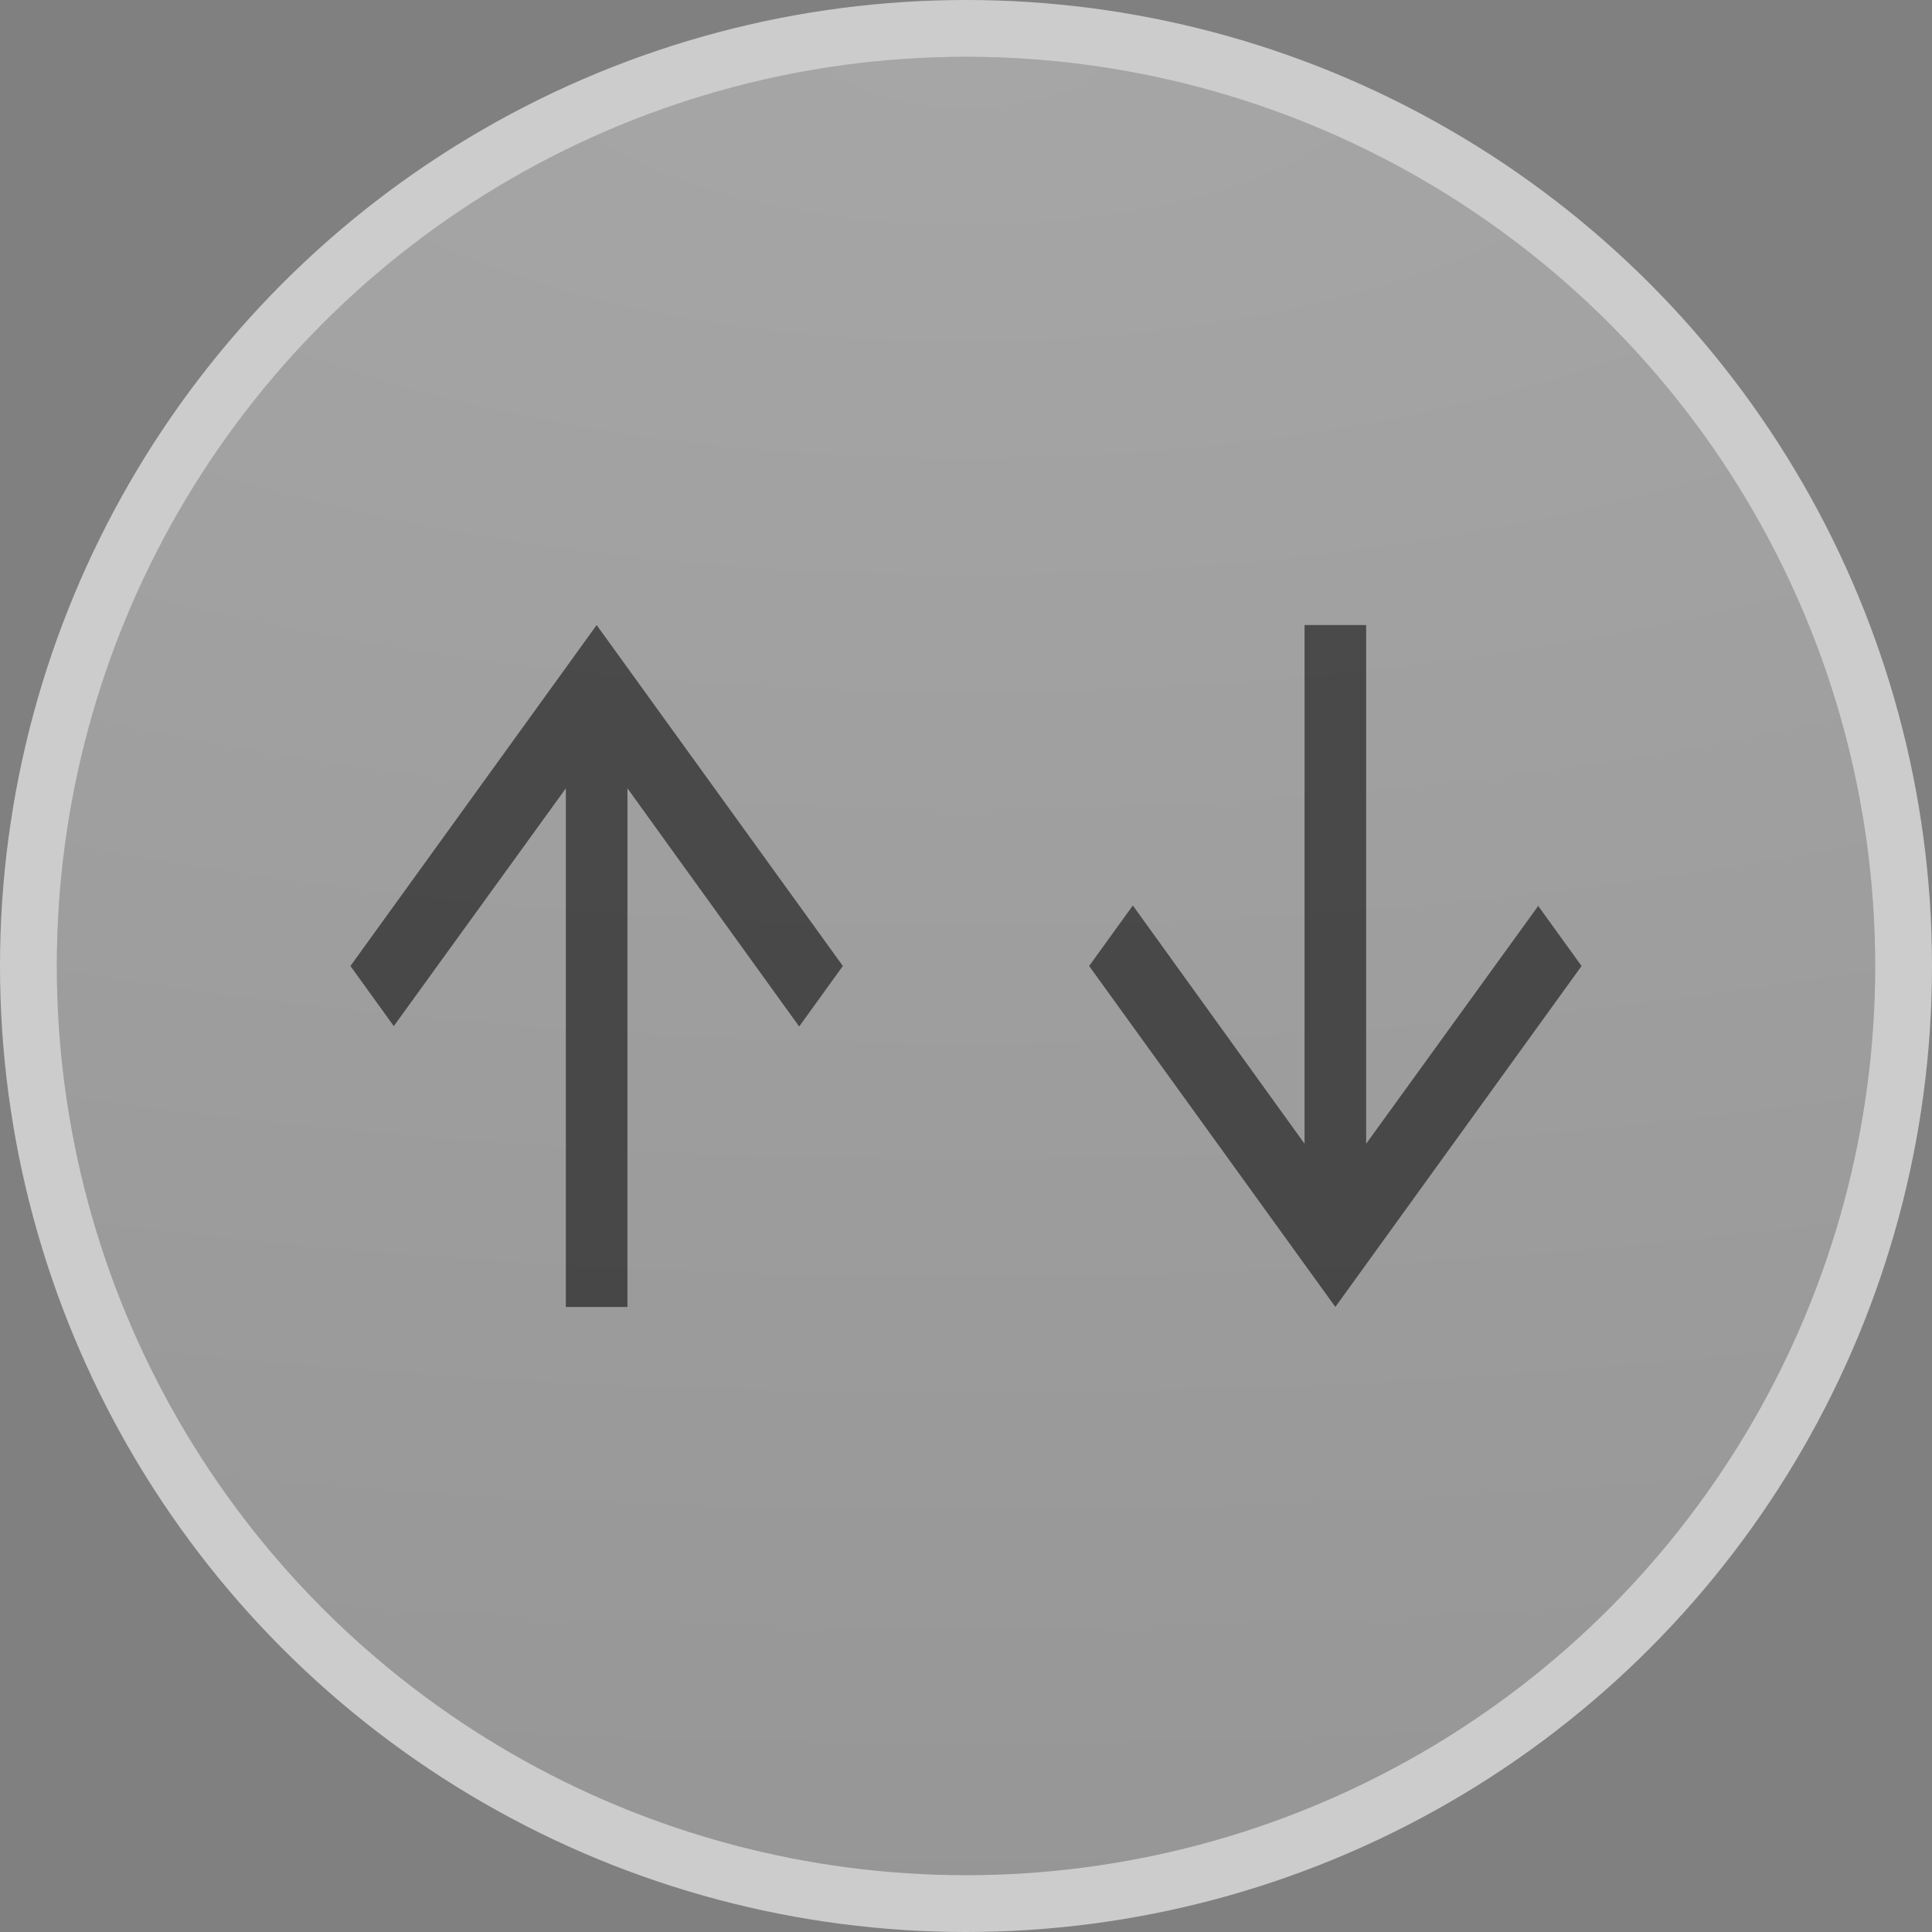 <svg width="34" height="34" viewBox="0 0 34 34" fill="none" xmlns="http://www.w3.org/2000/svg">
<rect x="0" y="0" width="34" height="34" fill="#808080" stroke="none"/>
<circle cx="17" cy="17" r="16" fill="url(#paint0_radial_1_1180)"/>
<circle cx="17" cy="17" r="16.5" stroke="white" stroke-opacity="0.6"/>
<path d="M6.167 17L6.93 18.058L9.958 13.873V23H11.042V13.873L14.064 18.065L14.833 17L10.5 11L6.167 17Z" fill="black" fill-opacity="0.54"/>
<path d="M27.833 17L27.07 15.943L24.042 20.128V11H22.958V20.128L19.936 15.935L19.167 17L23.5 23L27.833 17Z" fill="black" fill-opacity="0.54"/>
<defs>
<radialGradient id="paint0_radial_1_1180" cx="0" cy="0" r="1" gradientUnits="userSpaceOnUse" gradientTransform="translate(17 1) rotate(90) scale(52 131.971)">
<stop stop-color="white" stop-opacity="0.3"/>
<stop offset="1" stop-color="white" stop-opacity="0.1"/>
</radialGradient>
</defs>
</svg>
